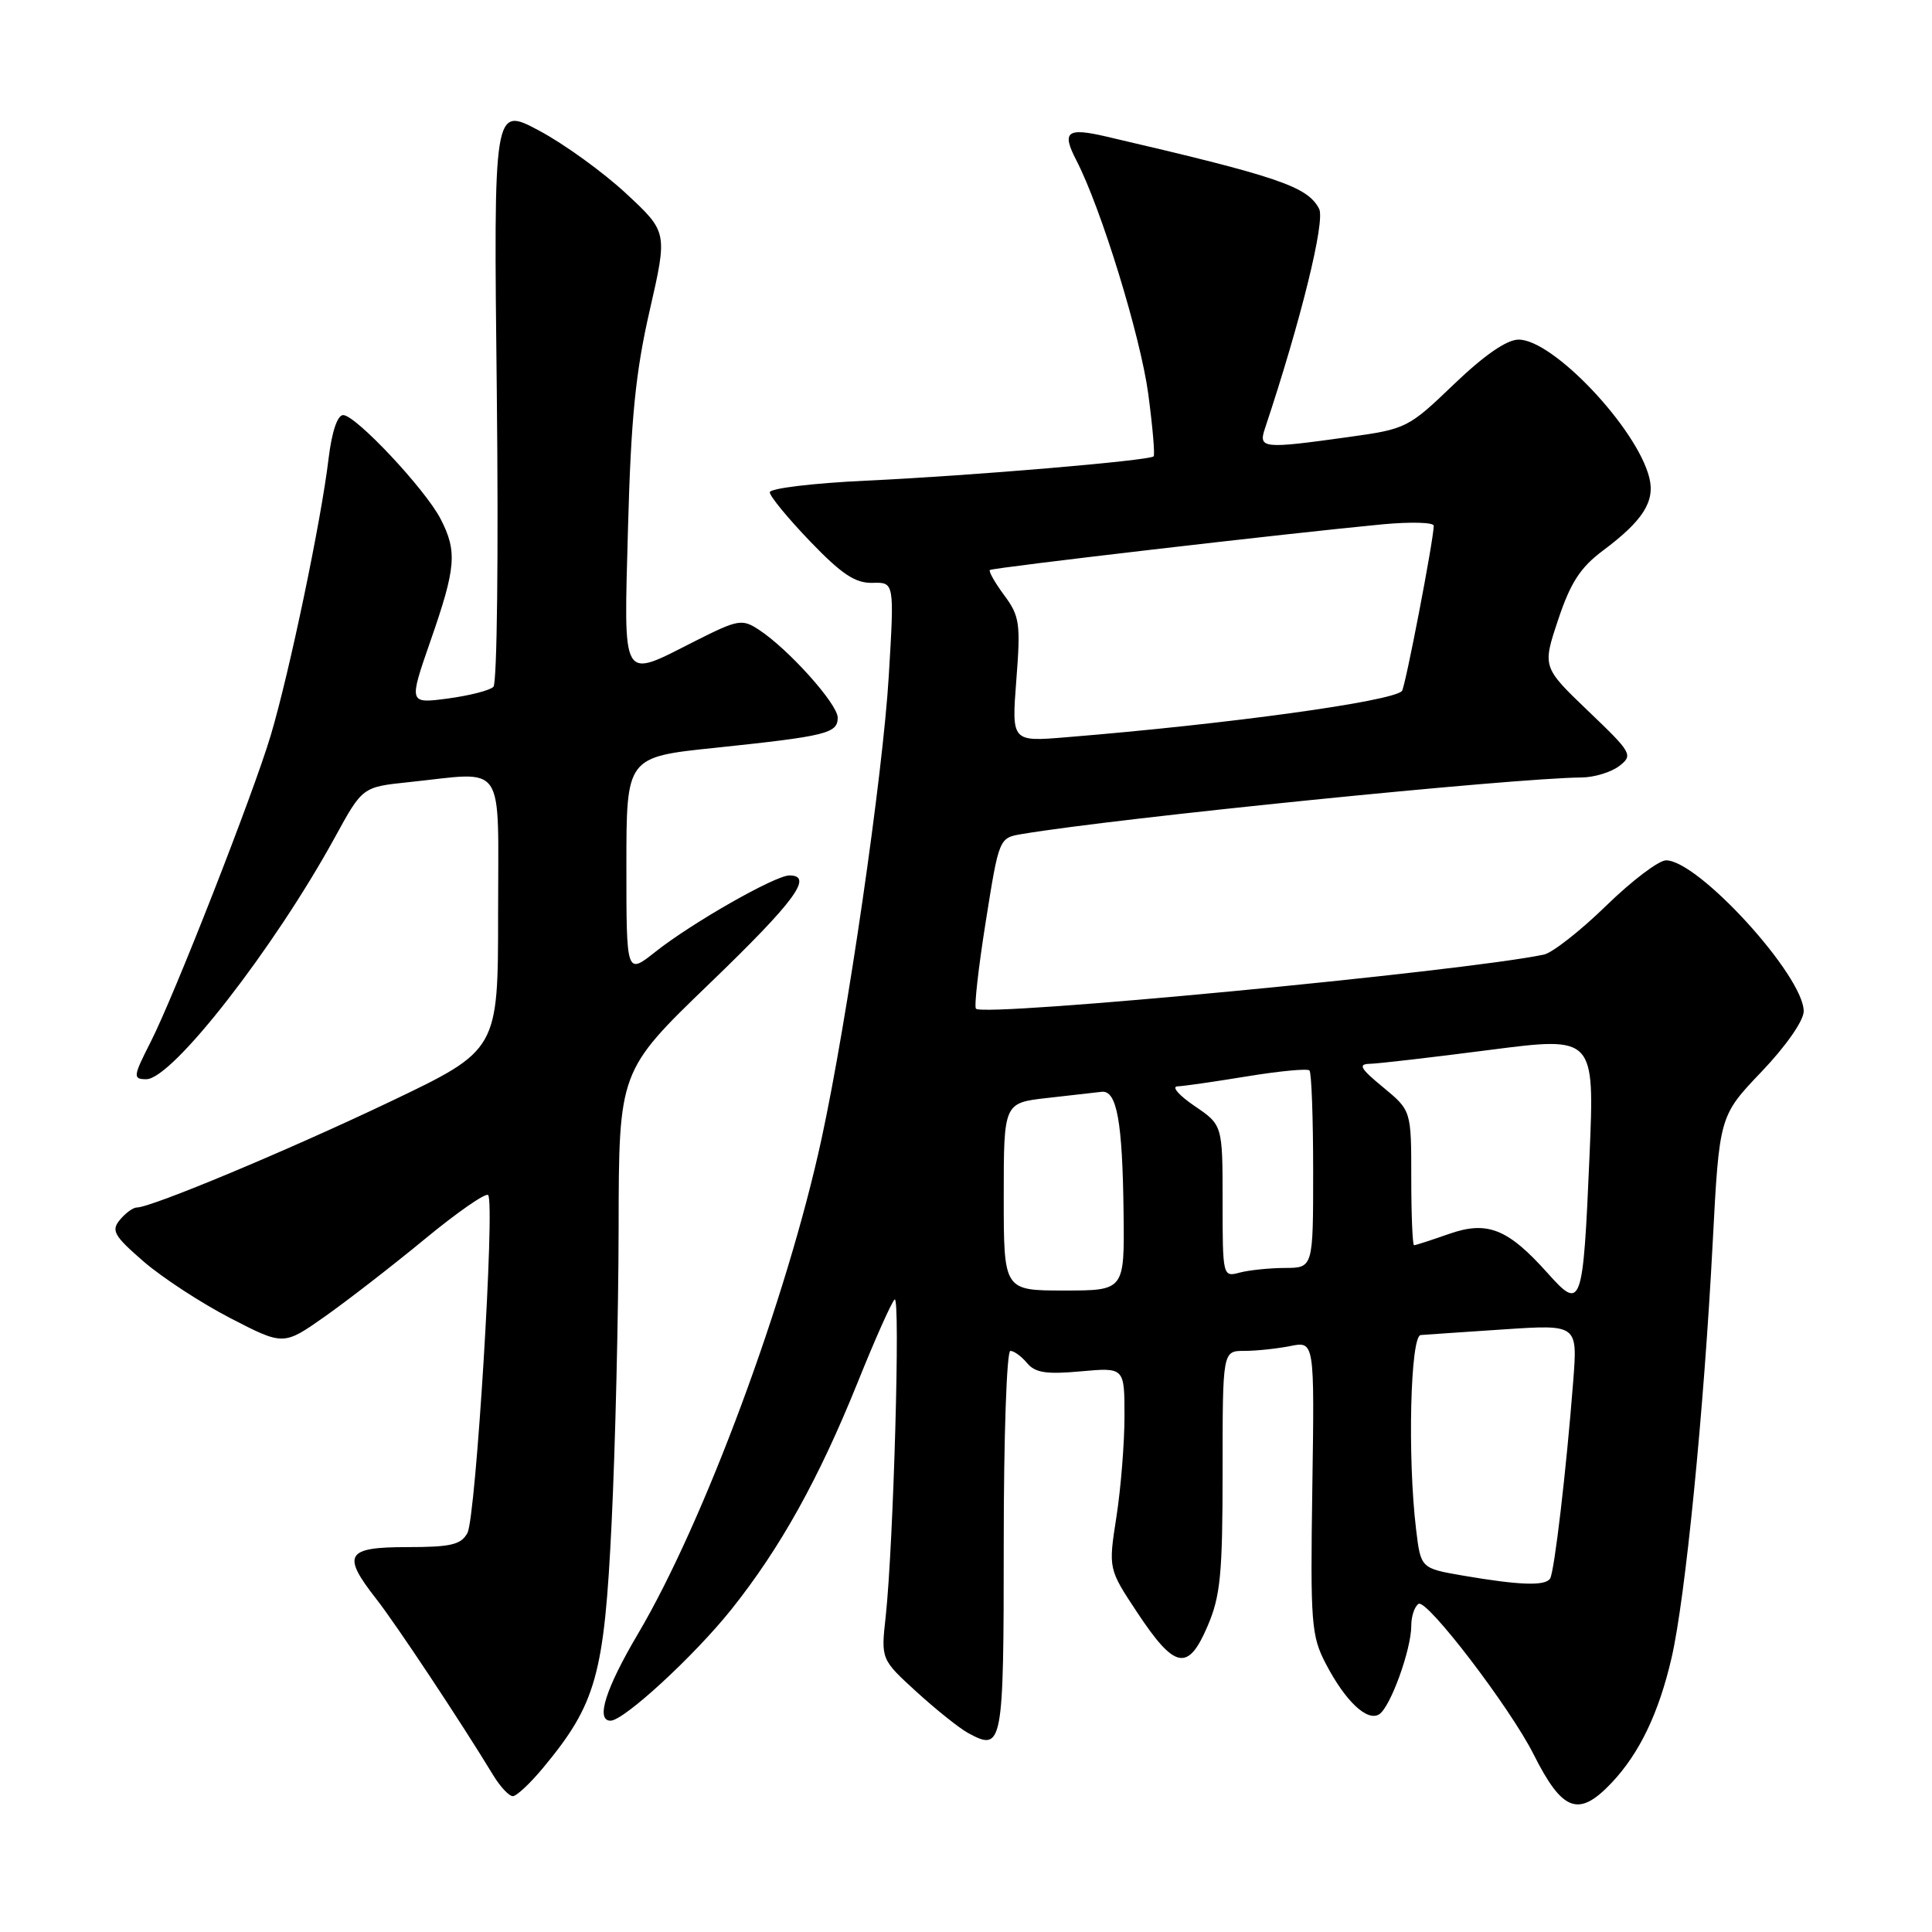 <?xml version="1.0" encoding="UTF-8" standalone="no"?>
<!DOCTYPE svg PUBLIC "-//W3C//DTD SVG 1.1//EN" "http://www.w3.org/Graphics/SVG/1.1/DTD/svg11.dtd" >
<svg xmlns="http://www.w3.org/2000/svg" xmlns:xlink="http://www.w3.org/1999/xlink" version="1.1" viewBox="0 0 256 256">
 <g >
 <path fill="currentColor"
d=" M 213.53 236.25 C 217.23 232.34 219.79 227.02 221.49 219.68 C 223.31 211.84 225.77 187.06 226.94 164.68 C 227.82 147.87 227.82 147.87 233.41 142.01 C 236.64 138.63 239.00 135.24 239.00 134.00 C 239.00 129.30 225.05 114.00 220.76 114.00 C 219.79 114.00 216.21 116.71 212.81 120.03 C 209.41 123.34 205.70 126.25 204.57 126.49 C 193.76 128.75 130.45 134.78 129.32 133.66 C 129.06 133.40 129.65 128.20 130.62 122.10 C 132.38 111.02 132.38 111.02 135.44 110.51 C 148.12 108.38 200.55 103.09 209.56 103.02 C 211.24 103.01 213.49 102.32 214.56 101.50 C 216.42 100.06 216.25 99.76 210.43 94.20 C 204.37 88.39 204.37 88.39 206.47 82.10 C 208.10 77.20 209.42 75.17 212.42 72.94 C 217.70 68.99 219.33 66.44 218.54 63.29 C 216.89 56.72 205.80 45.00 201.23 45.00 C 199.66 45.00 196.70 47.04 192.66 50.91 C 186.62 56.71 186.34 56.85 178.68 57.91 C 167.28 59.50 166.72 59.44 167.62 56.75 C 172.35 42.56 175.63 29.28 174.79 27.67 C 173.25 24.70 169.40 23.40 146.53 18.08 C 141.36 16.88 140.66 17.45 142.61 21.22 C 145.90 27.57 151.11 44.51 152.15 52.19 C 152.73 56.55 153.05 60.28 152.86 60.47 C 152.27 61.04 128.47 63.06 114.75 63.69 C 107.74 64.02 102.00 64.71 102.00 65.23 C 102.00 65.75 104.41 68.68 107.35 71.74 C 111.54 76.10 113.34 77.29 115.61 77.23 C 118.51 77.15 118.51 77.15 117.77 89.53 C 116.98 102.75 112.27 135.16 108.86 150.90 C 104.27 172.09 93.30 201.67 84.53 216.50 C 80.24 223.76 78.90 228.00 80.90 228.00 C 82.67 228.00 92.02 219.39 96.93 213.23 C 103.41 205.10 108.48 195.98 113.64 183.19 C 115.92 177.51 118.13 172.56 118.54 172.19 C 119.33 171.45 118.39 204.68 117.36 214.19 C 116.73 219.87 116.73 219.87 121.46 224.19 C 124.06 226.56 127.13 229.01 128.29 229.64 C 132.86 232.12 133.00 231.39 133.00 204.39 C 133.00 190.43 133.39 179.00 133.88 179.00 C 134.36 179.00 135.36 179.73 136.10 180.62 C 137.16 181.90 138.66 182.13 143.22 181.71 C 149.00 181.19 149.00 181.19 149.00 187.65 C 149.00 191.21 148.52 197.21 147.93 201.00 C 146.86 207.88 146.86 207.88 150.70 213.68 C 155.67 221.18 157.42 221.52 160.00 215.49 C 161.72 211.49 162.00 208.60 162.00 194.92 C 162.00 179.00 162.00 179.00 164.88 179.00 C 166.46 179.00 169.20 178.71 170.96 178.36 C 174.18 177.71 174.18 177.71 173.89 197.11 C 173.62 215.15 173.75 216.78 175.70 220.50 C 178.27 225.42 181.15 228.14 182.74 227.16 C 184.22 226.25 187.00 218.58 187.00 215.43 C 187.00 214.16 187.44 212.85 187.97 212.52 C 189.07 211.84 200.07 226.23 203.20 232.44 C 207.03 240.06 209.17 240.85 213.53 236.25 Z  M 71.96 234.25 C 79.00 225.77 80.07 221.94 81.04 201.83 C 81.53 191.75 81.95 174.14 81.97 162.70 C 82.00 141.91 82.00 141.91 94.00 130.34 C 105.33 119.42 107.85 116.00 104.60 116.00 C 102.72 116.00 91.69 122.28 86.87 126.10 C 83.00 129.17 83.00 129.17 83.00 114.74 C 83.00 100.31 83.00 100.31 94.75 99.09 C 109.51 97.54 111.00 97.18 111.00 95.09 C 111.00 93.29 104.48 86.01 100.55 83.44 C 98.32 81.98 97.79 82.08 92.12 84.94 C 82.18 89.96 82.66 90.79 83.22 69.75 C 83.61 55.44 84.22 49.26 86.09 41.13 C 88.46 30.75 88.46 30.75 82.95 25.63 C 79.91 22.81 74.73 19.06 71.42 17.30 C 65.40 14.09 65.40 14.09 65.83 52.12 C 66.06 73.26 65.87 90.53 65.38 91.01 C 64.89 91.49 62.17 92.18 59.32 92.56 C 54.15 93.24 54.15 93.24 57.06 84.87 C 60.43 75.20 60.60 73.06 58.38 68.76 C 56.34 64.81 47.13 55.00 45.47 55.00 C 44.71 55.00 43.97 57.21 43.54 60.75 C 42.57 68.94 38.36 89.09 35.88 97.42 C 33.59 105.13 23.09 131.94 19.95 138.09 C 17.63 142.65 17.59 143.00 19.39 143.00 C 22.82 143.00 36.30 125.69 44.41 110.89 C 48.03 104.28 48.03 104.28 54.16 103.64 C 67.20 102.28 66.00 100.51 66.00 121.07 C 66.00 139.14 66.00 139.14 51.75 145.95 C 38.25 152.39 20.05 160.00 18.13 160.00 C 17.64 160.00 16.64 160.73 15.89 161.63 C 14.70 163.06 15.10 163.75 19.02 167.15 C 21.48 169.28 26.67 172.67 30.54 174.67 C 37.57 178.30 37.57 178.30 43.04 174.45 C 46.04 172.33 52.01 167.71 56.29 164.18 C 60.58 160.64 64.36 158.02 64.68 158.35 C 65.62 159.29 63.06 201.01 61.94 203.12 C 61.10 204.68 59.76 205.00 53.96 205.00 C 45.84 205.00 45.25 205.98 49.85 211.86 C 52.43 215.14 61.08 228.18 65.37 235.25 C 66.29 236.76 67.45 238.00 67.95 238.00 C 68.45 238.00 70.25 236.31 71.96 234.25 Z  M 193.88 208.78 C 188.26 207.81 188.26 207.81 187.64 202.66 C 186.49 193.14 186.88 177.01 188.25 176.90 C 188.94 176.84 193.90 176.51 199.27 176.15 C 209.04 175.50 209.04 175.50 208.46 183.00 C 207.56 194.67 205.97 208.23 205.40 209.16 C 204.77 210.18 201.36 210.06 193.88 208.78 Z  M 205.08 168.71 C 199.79 162.79 197.07 161.71 191.95 163.52 C 189.64 164.33 187.58 165.00 187.37 165.00 C 187.17 165.00 187.00 160.98 187.00 156.07 C 187.00 147.15 187.00 147.15 183.27 144.07 C 180.24 141.58 179.91 140.99 181.52 140.96 C 182.61 140.94 189.75 140.11 197.40 139.12 C 211.29 137.33 211.29 137.33 210.62 153.16 C 209.76 173.16 209.56 173.73 205.08 168.71 Z  M 133.00 158.57 C 133.00 146.14 133.00 146.14 138.75 145.49 C 141.91 145.13 145.16 144.76 145.97 144.67 C 147.99 144.44 148.74 148.57 148.88 160.75 C 149.00 171.00 149.00 171.00 141.00 171.00 C 133.00 171.00 133.00 171.00 133.00 158.57 Z  M 162.00 159.15 C 162.00 149.07 162.00 149.07 158.27 146.54 C 156.22 145.14 155.20 143.98 156.02 143.95 C 156.83 143.92 160.99 143.32 165.26 142.62 C 169.53 141.92 173.24 141.57 173.51 141.84 C 173.78 142.11 174.00 148.11 174.00 155.17 C 174.00 168.00 174.00 168.00 170.25 168.01 C 168.19 168.02 165.49 168.30 164.25 168.63 C 162.03 169.23 162.00 169.12 162.00 159.15 Z  M 134.67 90.09 C 135.25 82.63 135.11 81.63 133.06 78.87 C 131.83 77.21 130.98 75.70 131.16 75.53 C 131.51 75.22 171.06 70.62 183.25 69.47 C 186.96 69.13 189.99 69.21 189.98 69.67 C 189.94 71.65 186.19 91.15 185.76 91.57 C 184.37 92.96 162.75 95.94 141.27 97.69 C 134.04 98.29 134.04 98.29 134.67 90.09 Z "/>
</g>
</svg>